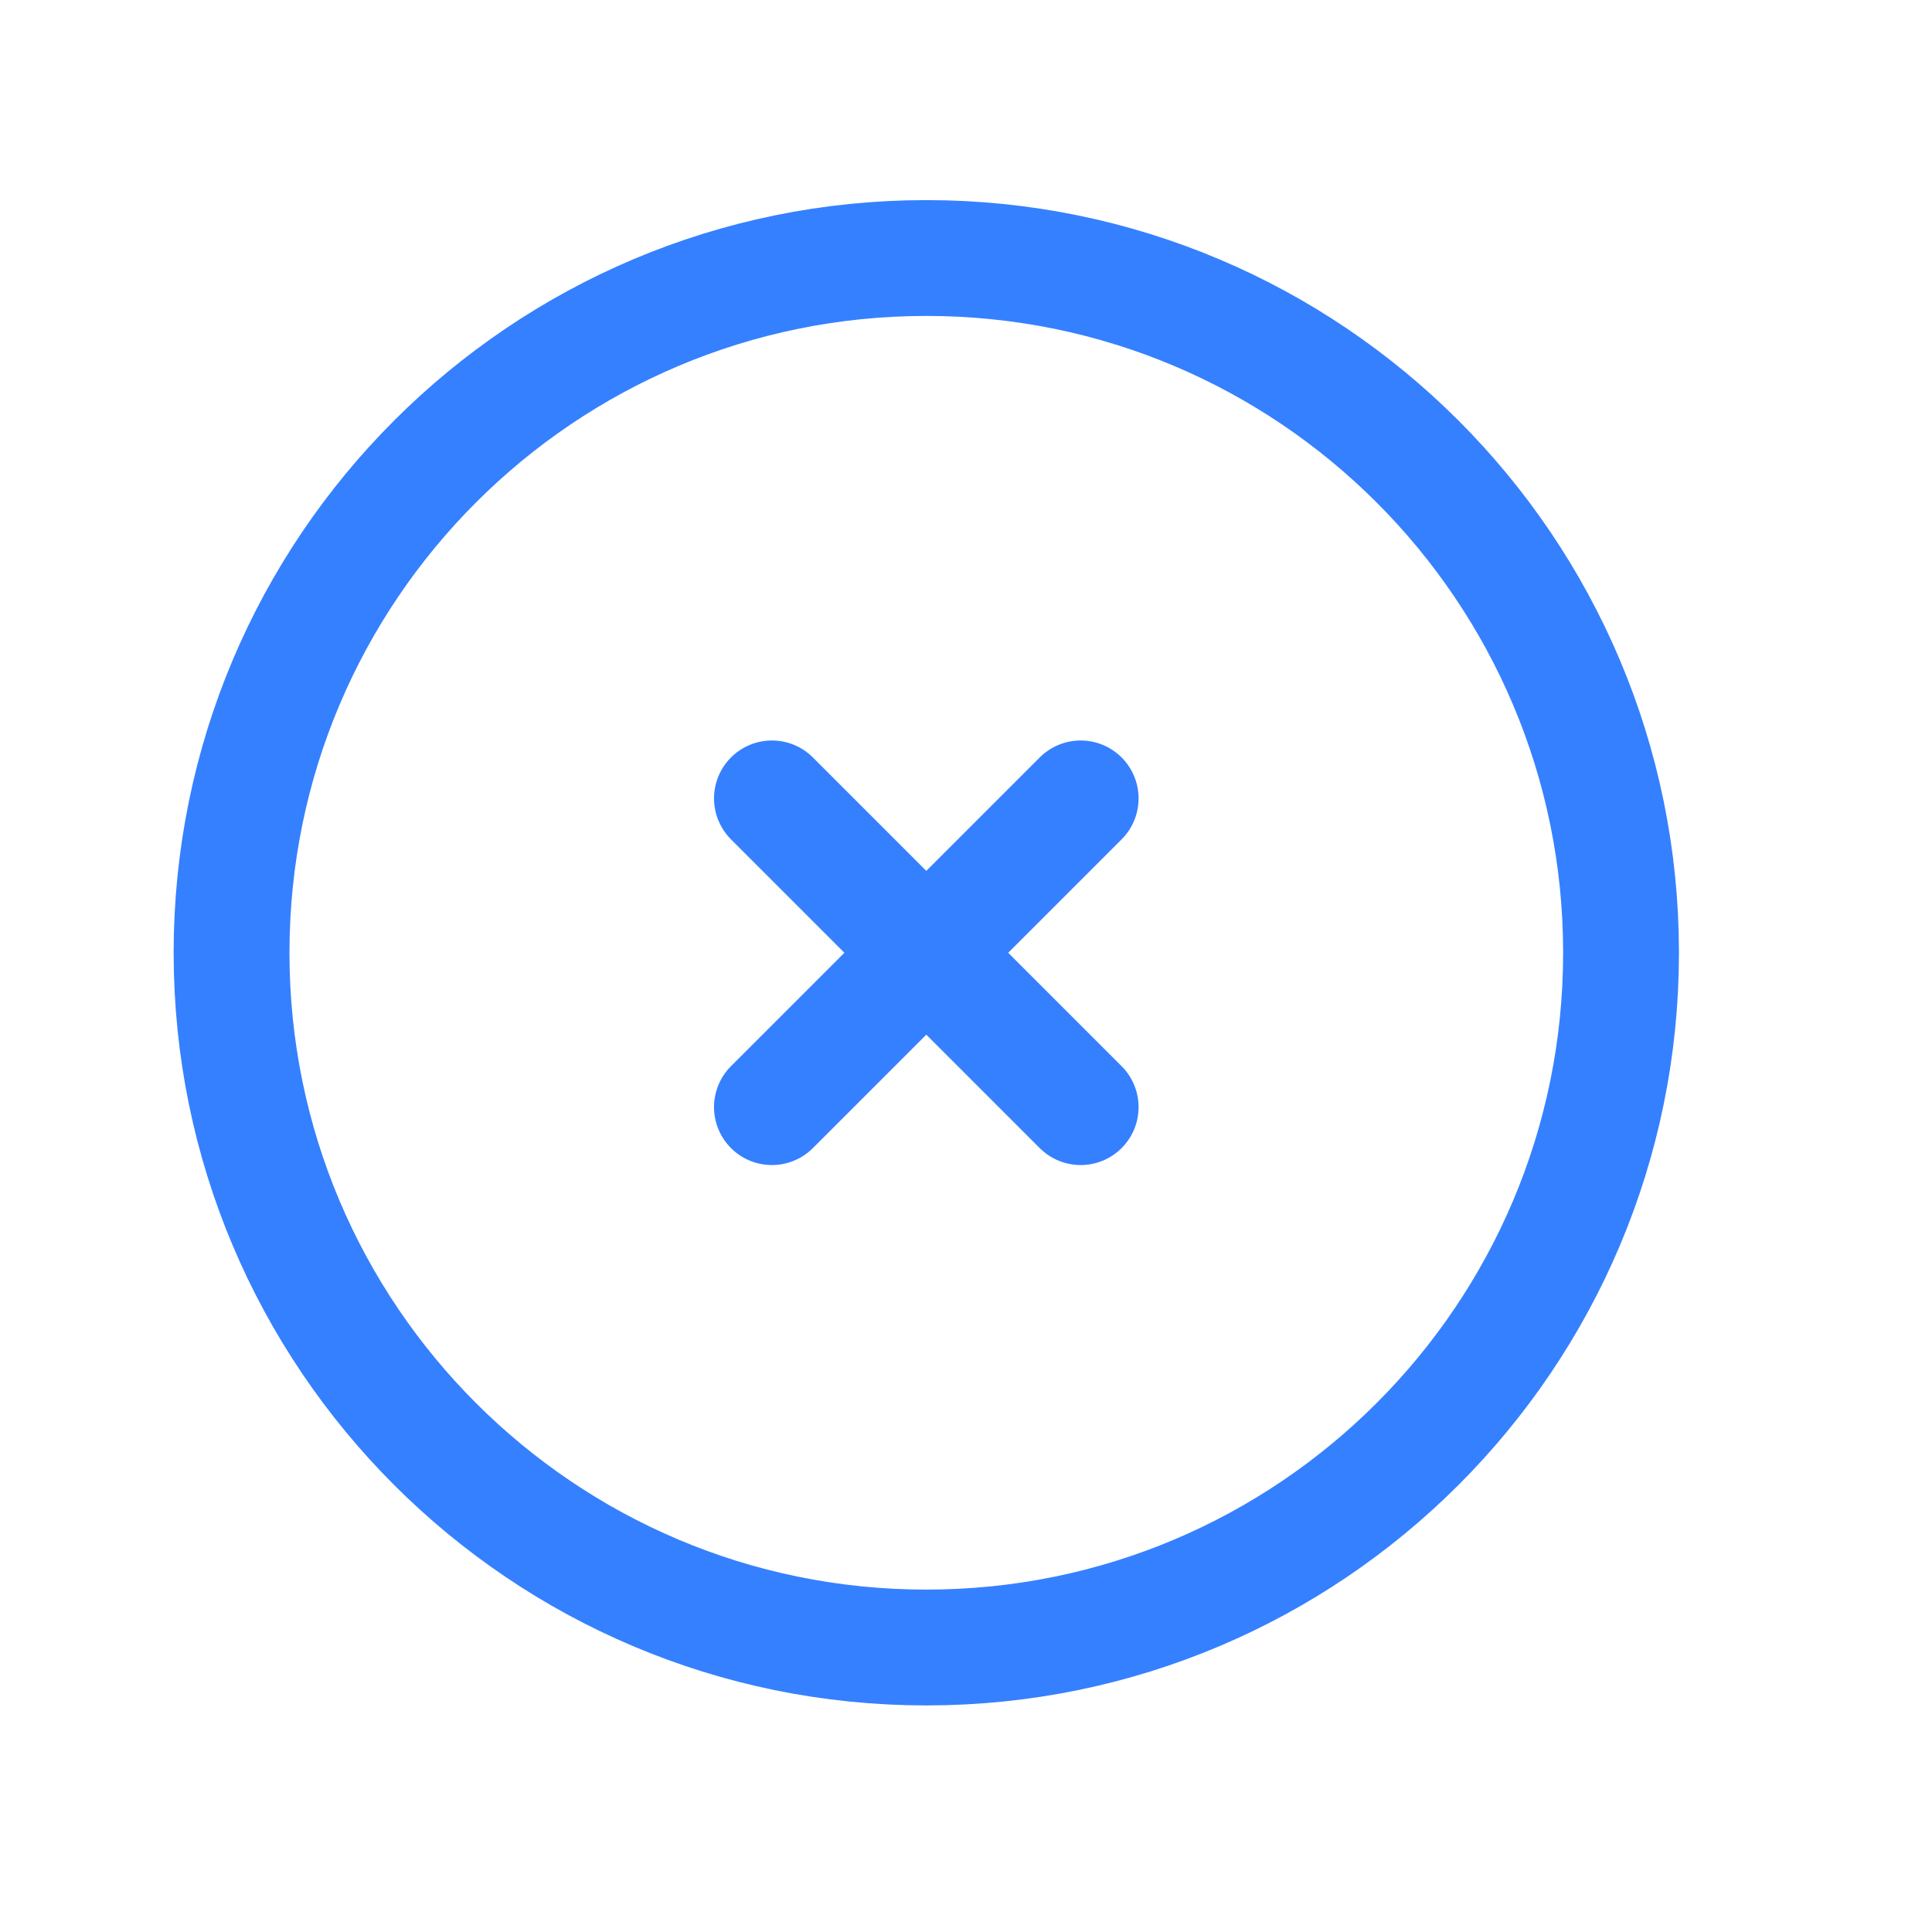 <svg width="20" height="20" viewBox="0 0 20 20" fill="none" xmlns="http://www.w3.org/2000/svg">
<path d="M9.589 17.055C13.561 17.055 16.781 13.835 16.781 9.863C16.781 5.891 13.561 2.671 9.589 2.671C5.617 2.671 2.397 5.891 2.397 9.863C2.397 13.835 5.617 17.055 9.589 17.055Z" stroke="#3580FF" stroke-width="1.199" stroke-linecap="round" stroke-linejoin="round"/>
<path d="M11.187 8.265L7.991 11.461M7.991 8.265L11.187 11.461L7.991 8.265Z" stroke="#3580FF" stroke-width="1.199" stroke-linecap="round" stroke-linejoin="round"/>
</svg>
